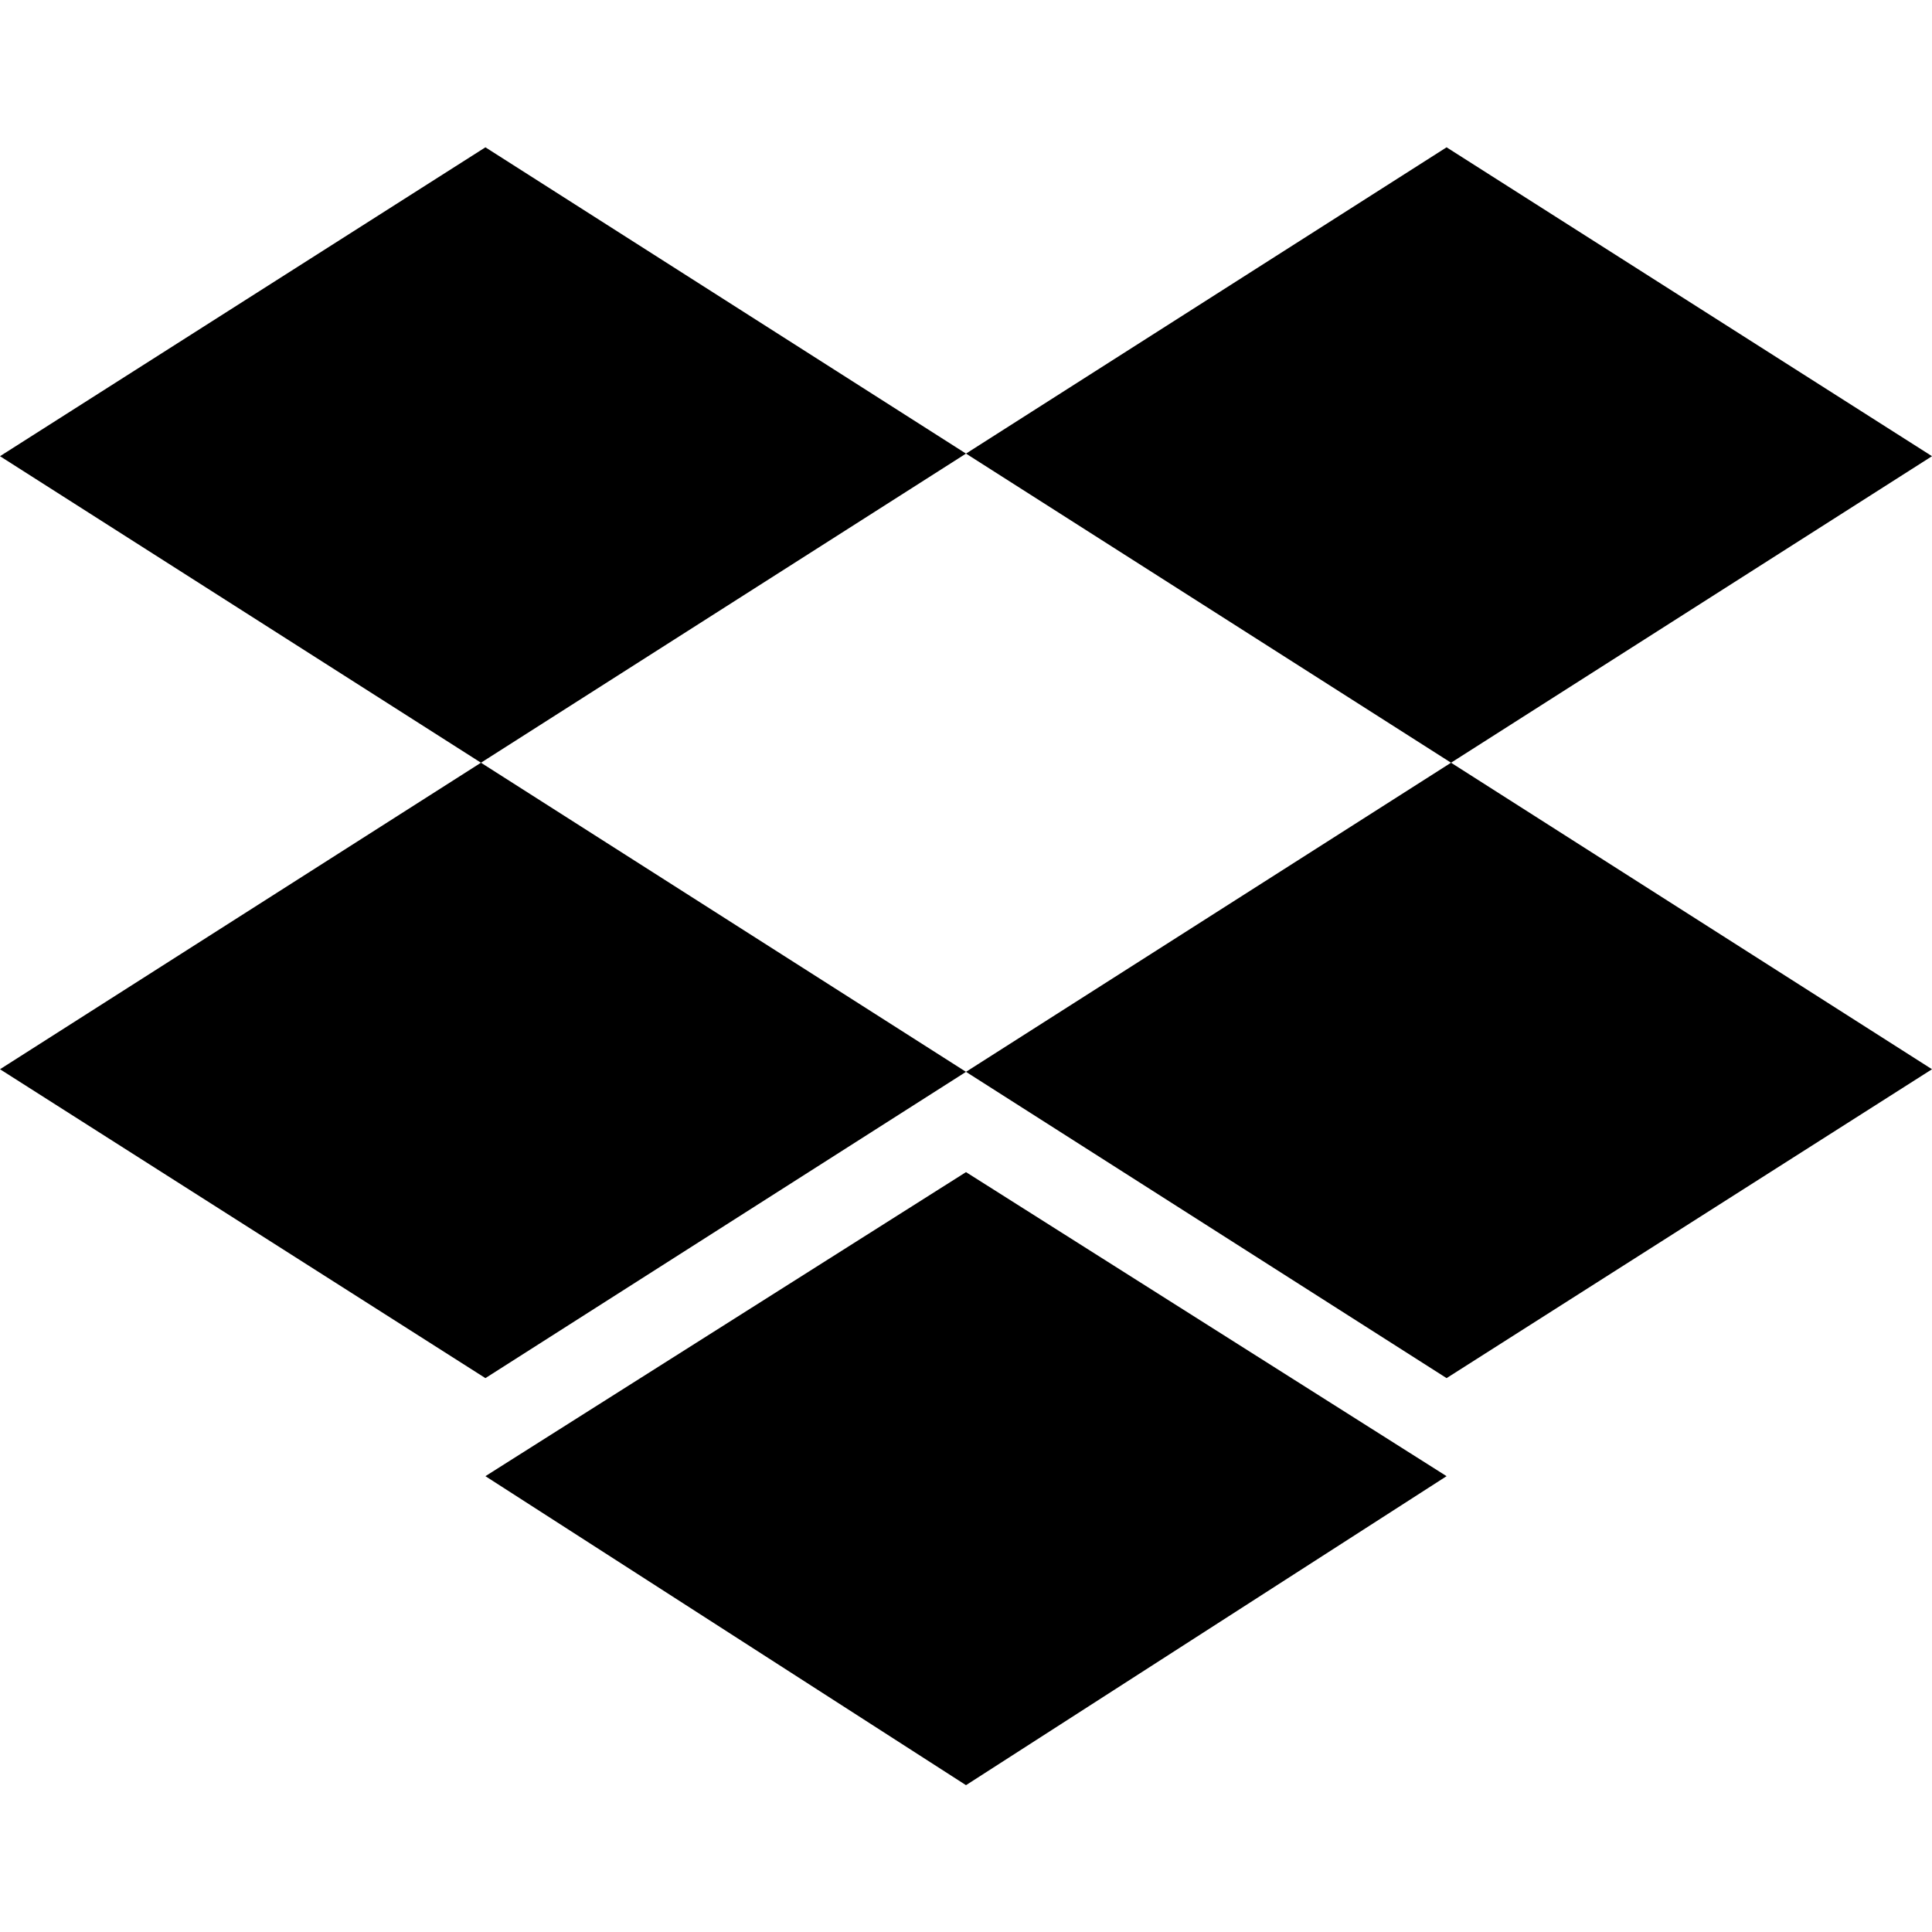<svg width="16" height="16" viewBox="0 0 16 16" fill="none" xmlns="http://www.w3.org/2000/svg">
<g clip-path="url(#clip0_5262_214249)">
<path d="M4.02 1.22L0 3.778L11.98 11.413L16 8.855M11.98 1.22L16 3.778L4.02 11.413L0 8.855M4.02 12.225L8 14.784L11.98 12.225L8 9.707L4.02 12.225Z" fill="currentColor"/>
</g>
<defs>
<clipPath id="clip0_5262_214249">
<rect width="16" height="16" fill="white"/>
</clipPath>
</defs>
</svg>
